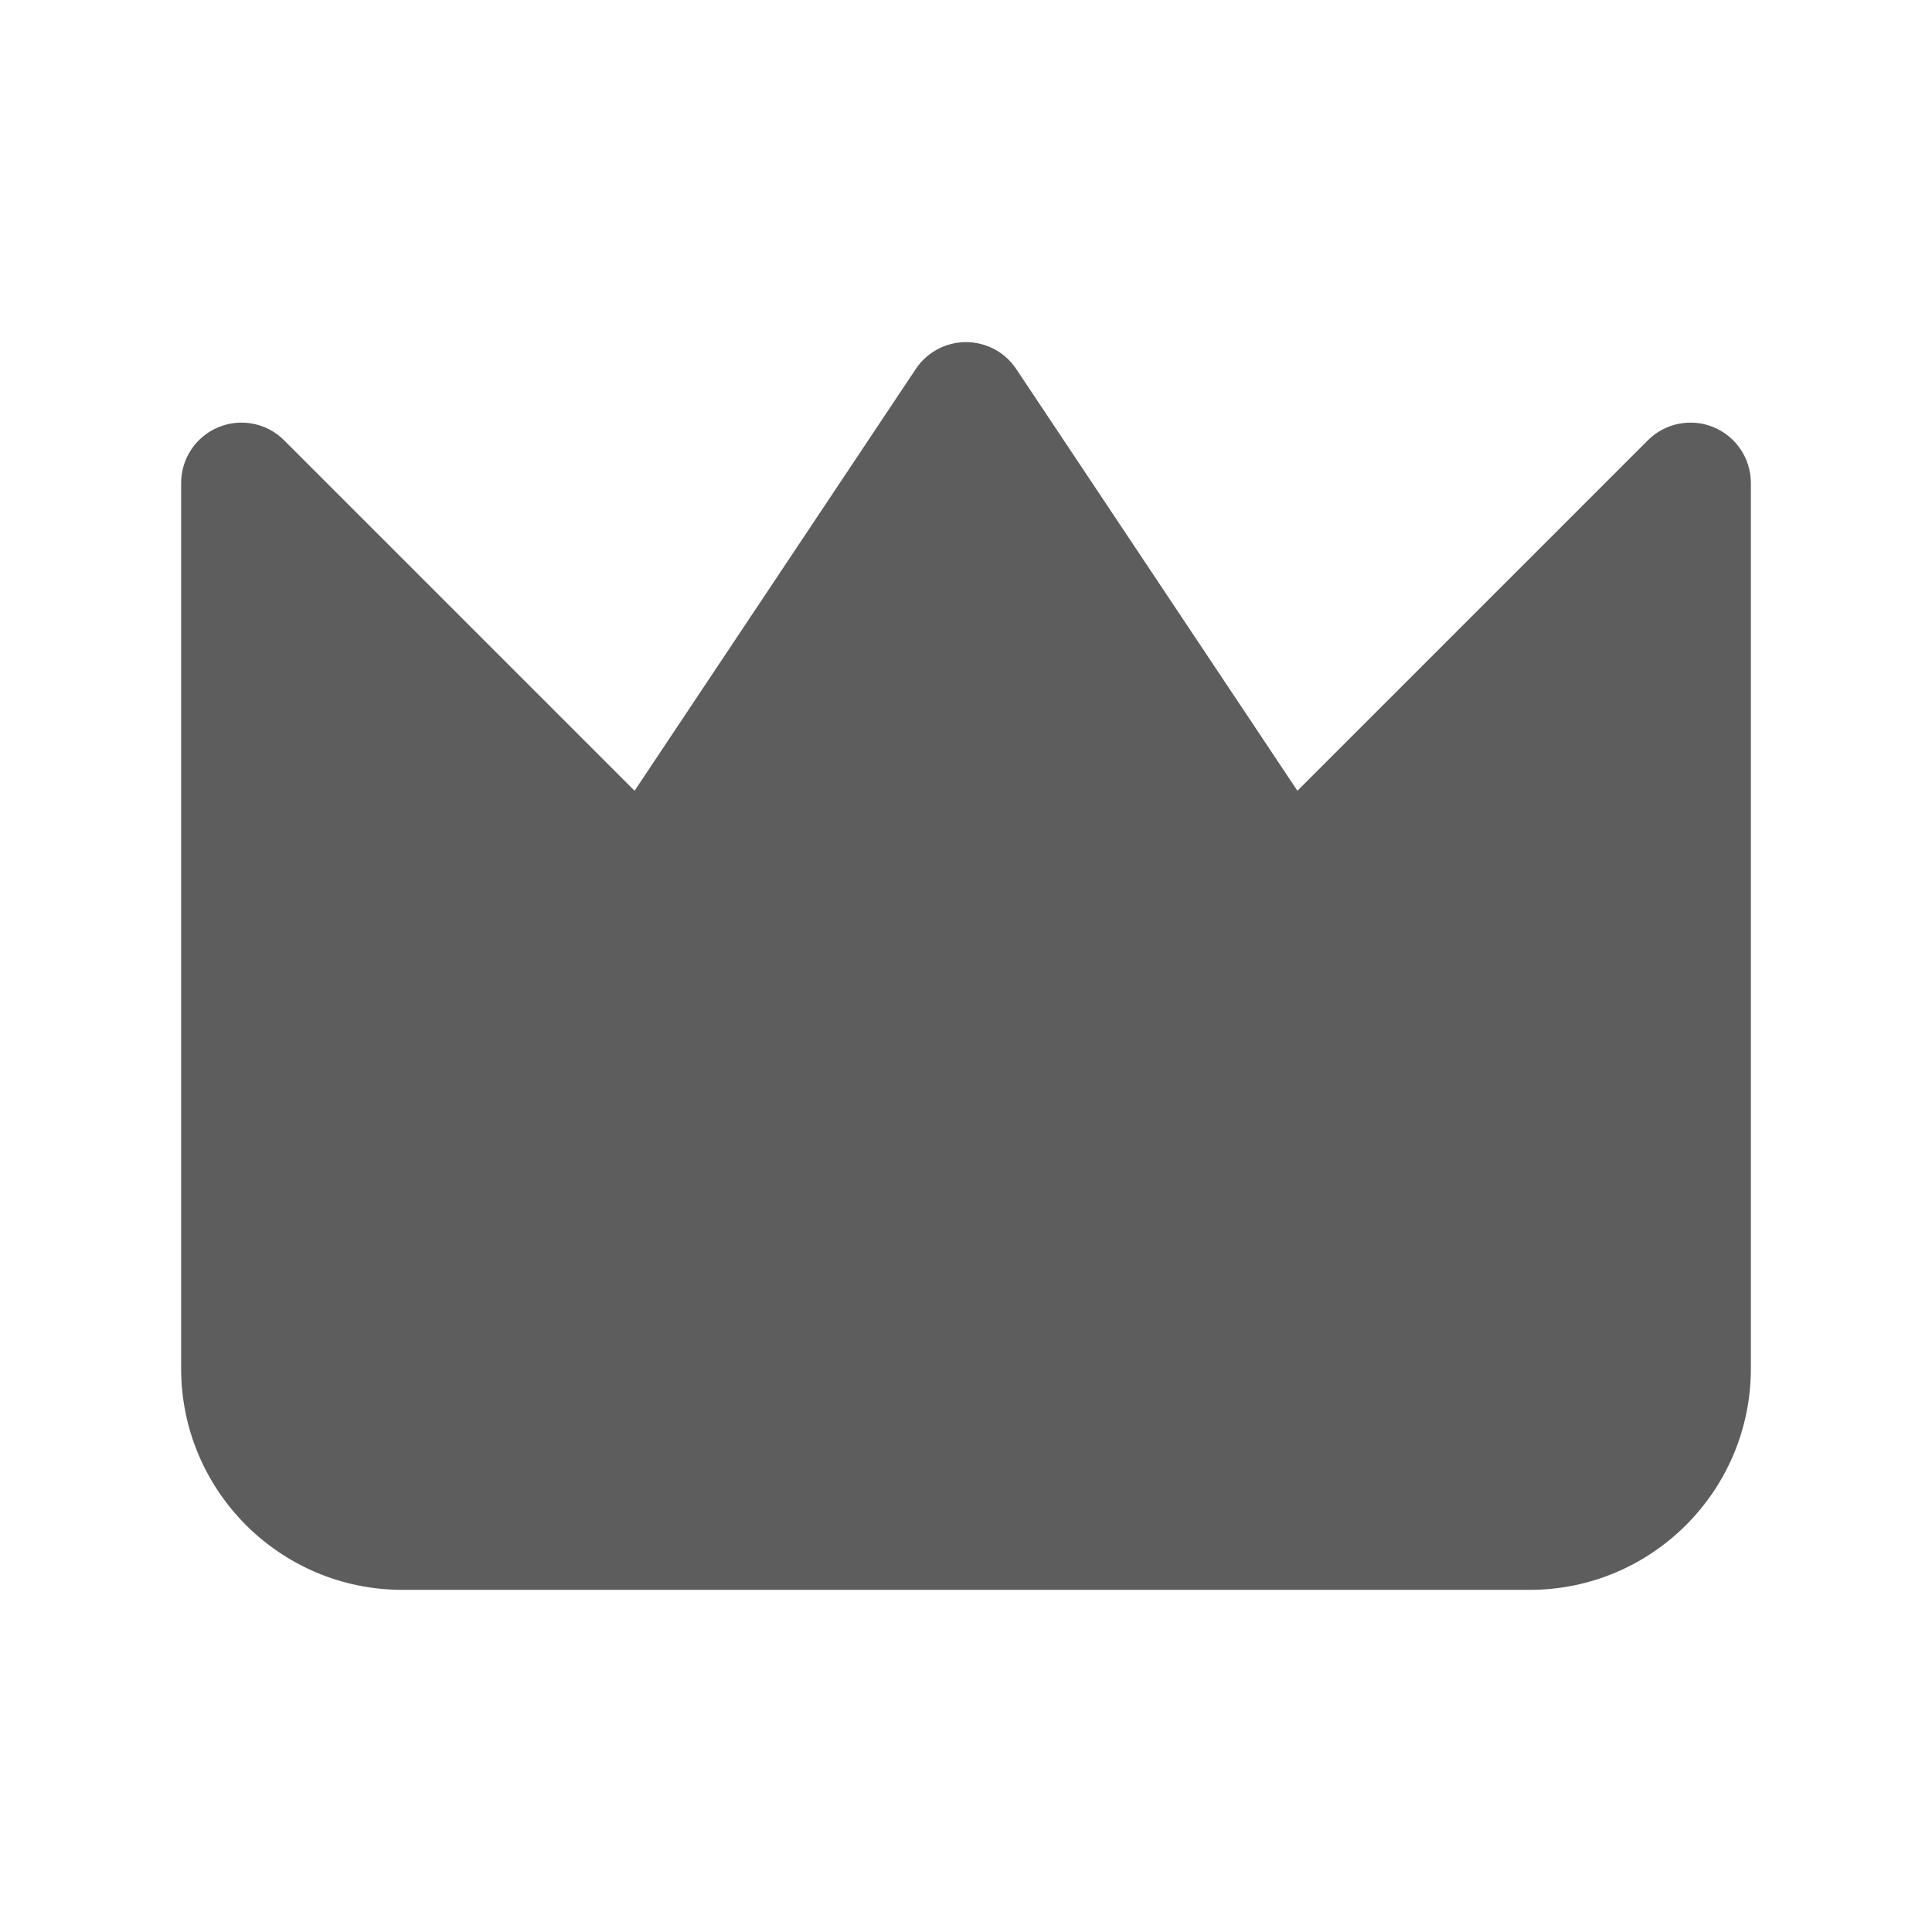 <svg width="24" height="24" viewBox="0 0 24 24" fill="none" xmlns="http://www.w3.org/2000/svg">
<path d="M12.624 4.584C12.485 4.375 12.251 4.25 12 4.25C11.749 4.25 11.515 4.375 11.376 4.584L7.883 9.823L3.53 5.47C3.316 5.255 2.993 5.191 2.713 5.307C2.433 5.423 2.25 5.697 2.25 6V17C2.25 18.519 3.481 19.75 5 19.75H19C20.519 19.75 21.75 18.519 21.75 17V6C21.75 5.697 21.567 5.423 21.287 5.307C21.007 5.191 20.684 5.255 20.47 5.47L16.117 9.823L12.624 4.584Z" fill="#5D5D5D"/>
</svg>

